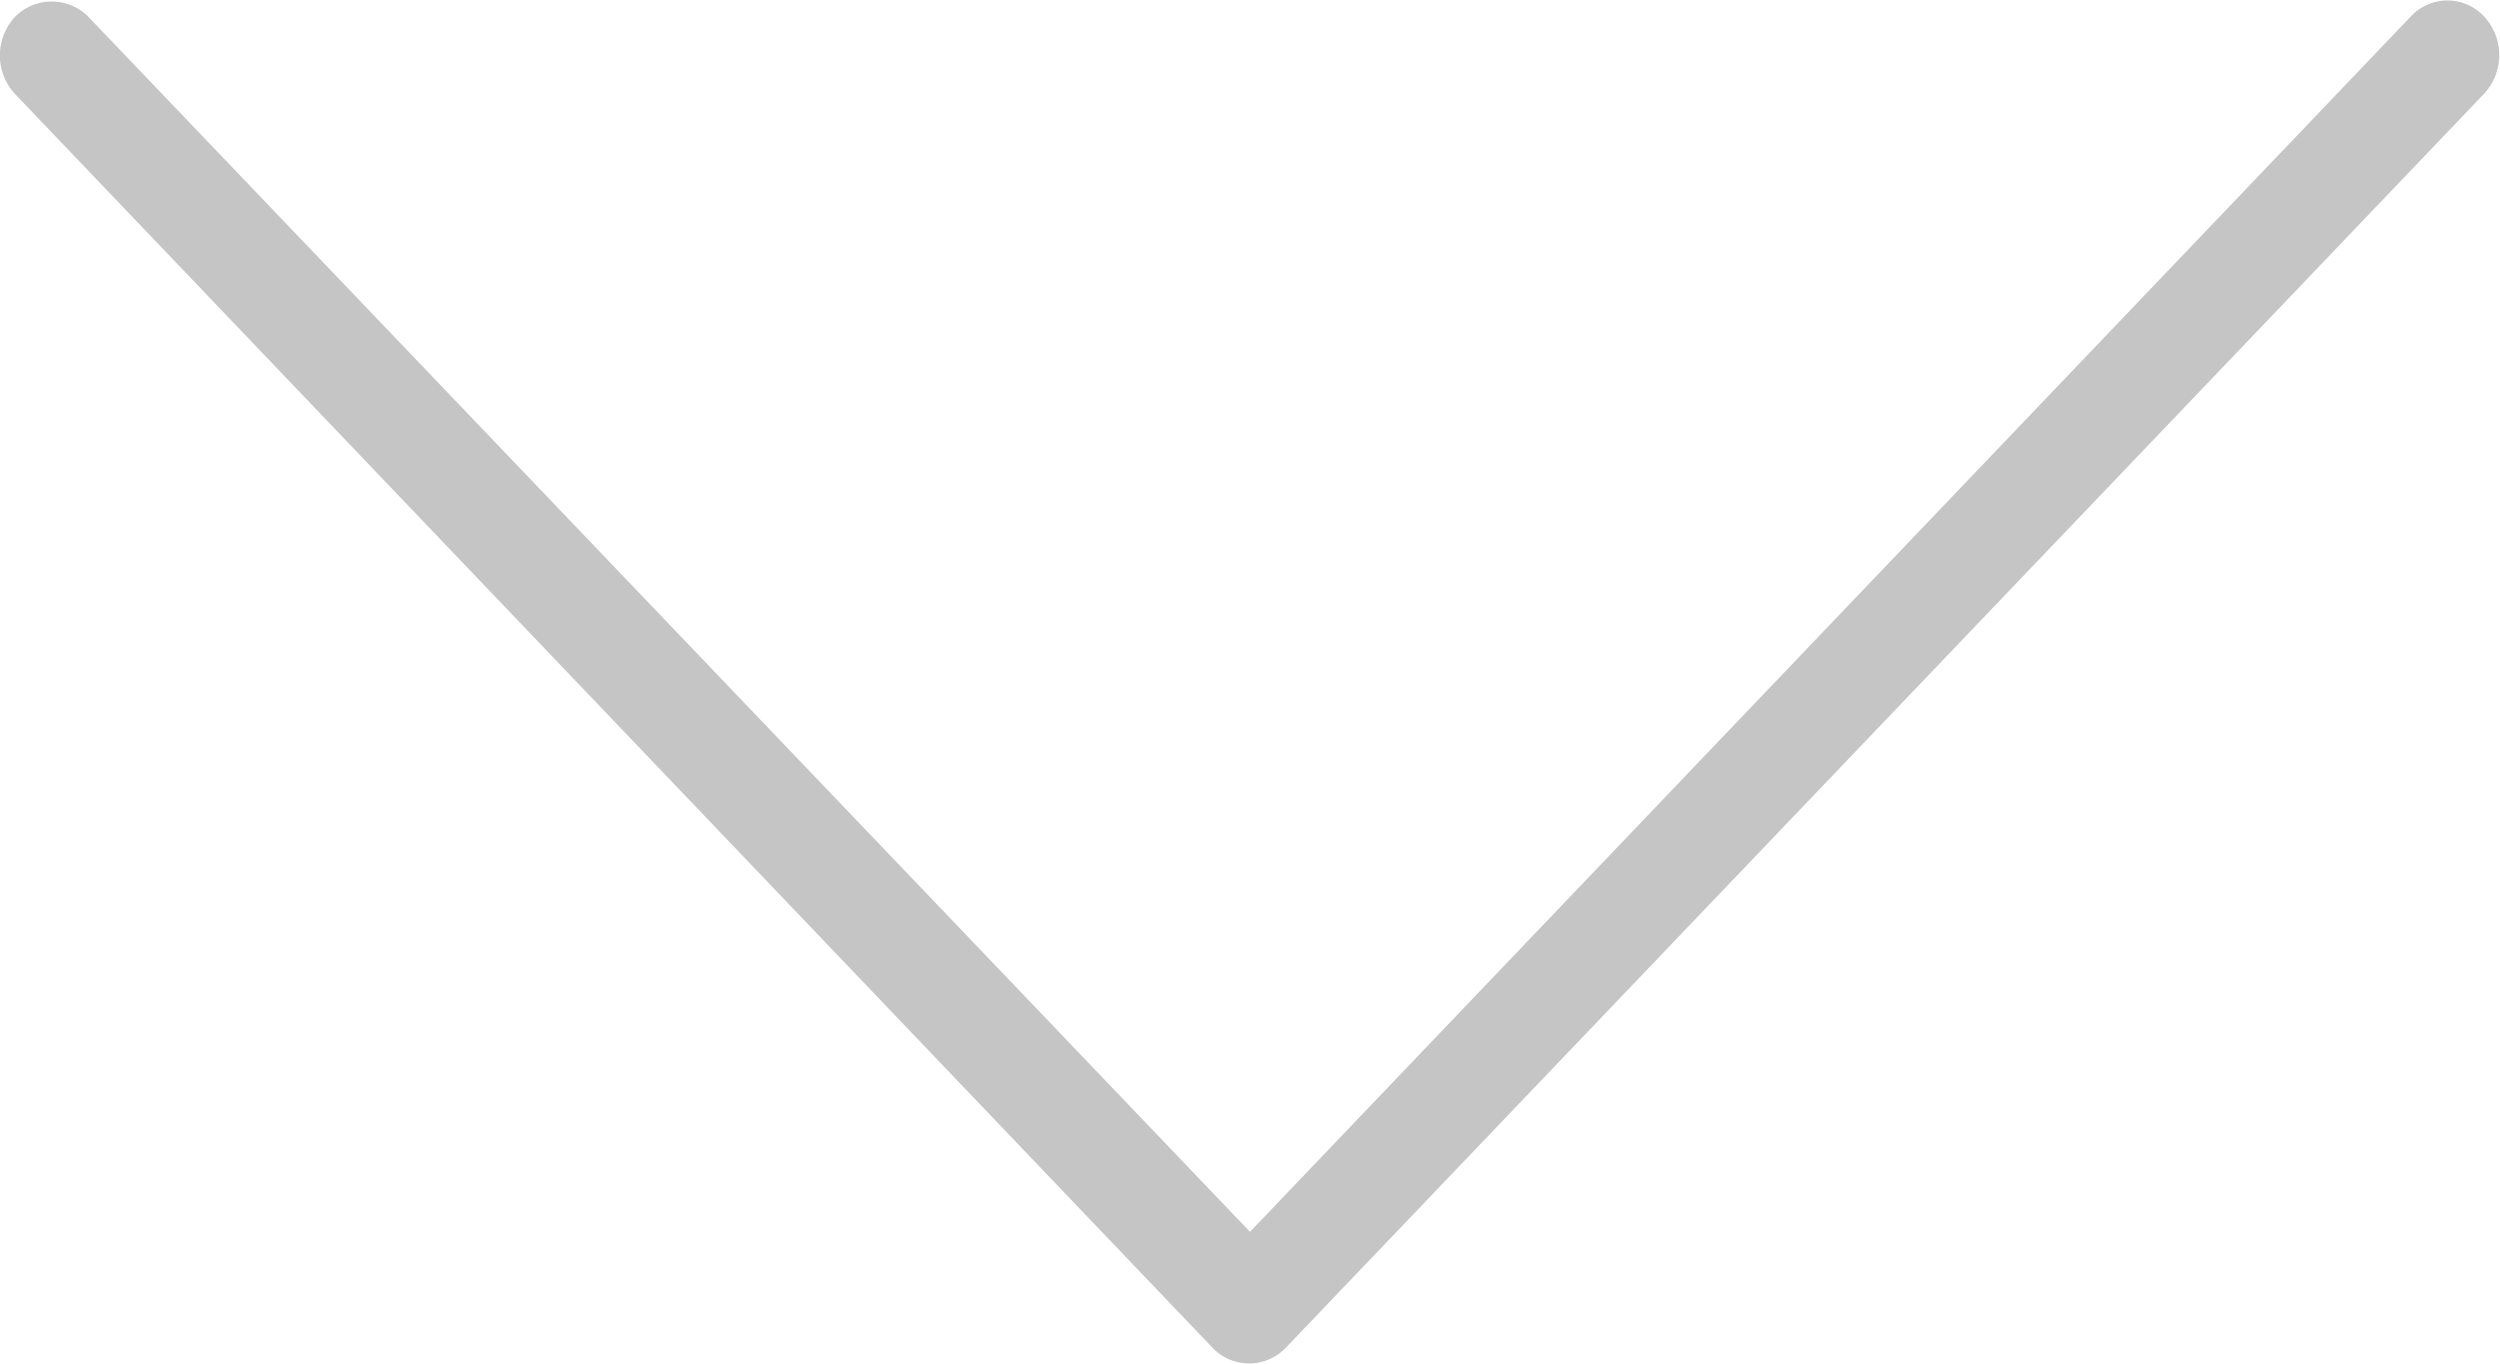 <svg id="Layer_1" data-name="Layer 1" xmlns="http://www.w3.org/2000/svg" viewBox="0 0 44 24"><defs><style>.cls-1{fill:#c4c5c4;}</style></defs><title>icon_hostinglinux</title><path class="cls-1" d="M21.34,23.72.26,1.65A1,1,0,0,1,.27.29a.91.91,0,0,1,1.28,0L22,21.68,42.43.29a.88.88,0,0,1,1.29,0,1,1,0,0,1,0,1.36l0,0L22.63,23.72A.89.89,0,0,1,21.34,23.72Z"/></svg>